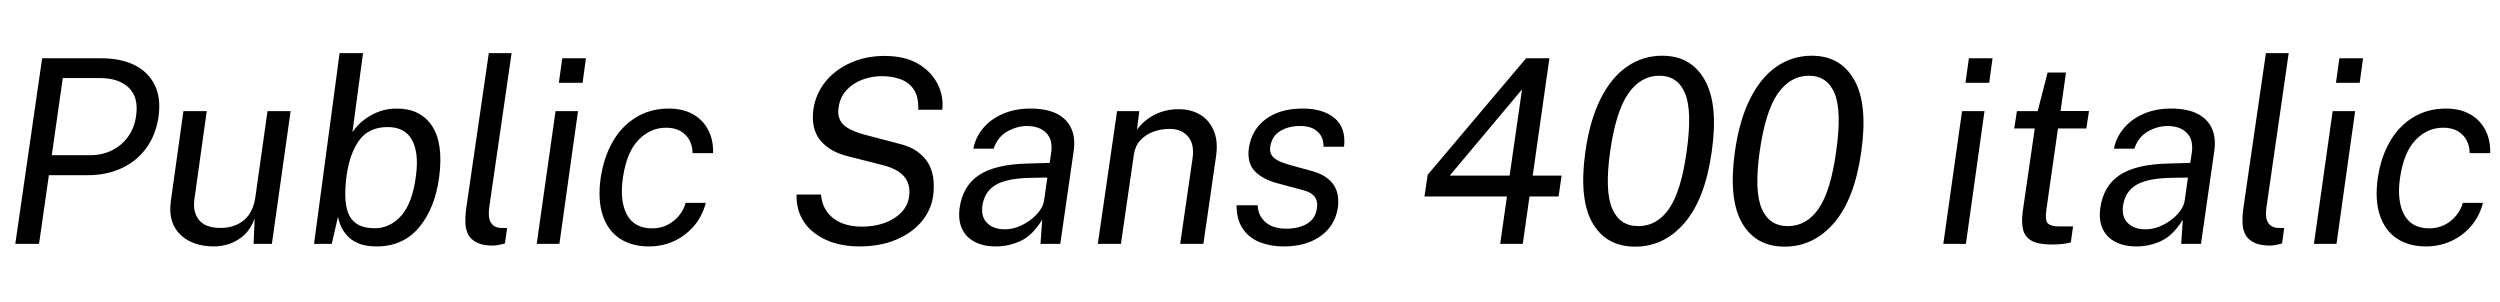 <svg xmlns="http://www.w3.org/2000/svg" xmlns:xlink="http://www.w3.org/1999/xlink" width="233.736" height="28.2"><path fill="black" d="M3.65 22.80L1.43 22.80L3.94 5.45L9.50 5.45Q11.26 5.45 12.55 6.07Q13.84 6.70 14.45 7.92Q15.07 9.14 14.82 10.93L14.82 10.93Q14.56 12.66 13.65 13.88Q12.74 15.11 11.34 15.74Q9.94 16.38 8.21 16.38L8.21 16.38L4.57 16.38L3.65 22.80ZM5.87 7.30L4.84 14.51L8.45 14.51Q9.55 14.51 10.46 14.06Q11.38 13.61 11.98 12.77Q12.58 11.94 12.73 10.80L12.73 10.80Q12.97 9.07 12.02 8.18Q11.08 7.30 9.37 7.30L9.37 7.30L5.87 7.30ZM19.91 23.04L19.91 23.04Q19.00 23.03 18.22 22.76Q17.44 22.49 16.88 21.96Q16.32 21.43 16.07 20.65Q15.83 19.86 15.97 18.82L15.97 18.82L17.15 10.39L19.33 10.39L18.18 18.59Q18 19.80 18.60 20.56Q19.20 21.31 20.62 21.31L20.62 21.31Q21.91 21.31 22.79 20.60Q23.66 19.88 23.87 18.47L23.87 18.47L25.01 10.39L27.17 10.39L25.42 22.80L23.71 22.80L23.81 20.42Q23.47 21.36 22.87 21.94Q22.26 22.51 21.50 22.78Q20.74 23.05 19.91 23.04ZM35.21 23.04L35.21 23.04Q34.18 23.04 33.50 22.75Q32.83 22.46 32.44 22.01Q32.04 21.56 31.85 21.09Q31.66 20.62 31.60 20.26L31.60 20.26L31.02 22.80L29.36 22.80L31.75 4.97L33.94 4.97L32.95 12.36Q33.14 12.05 33.50 11.68Q33.86 11.30 34.39 10.96Q34.91 10.61 35.59 10.38Q36.26 10.15 37.10 10.15L37.10 10.15Q39.31 10.15 40.39 11.77Q41.47 13.39 41.06 16.55L41.06 16.55Q40.67 19.48 39.18 21.26Q37.69 23.04 35.21 23.04ZM35.04 21.34L35.04 21.34Q36.46 21.34 37.51 20.17Q38.56 19.00 38.89 16.44L38.89 16.44Q39.18 14.27 38.51 13.07Q37.85 11.88 36.25 11.88L36.25 11.88Q34.52 11.88 33.62 13.07Q32.71 14.27 32.40 16.44L32.40 16.44Q32.06 19.04 32.68 20.19Q33.29 21.34 35.04 21.34ZM46.10 22.96L46.10 22.96Q45.14 22.96 44.59 22.68Q44.03 22.40 43.78 21.94Q43.54 21.47 43.51 20.86Q43.49 20.26 43.57 19.61L43.57 19.61L45.70 4.97L47.83 4.97L45.74 19.39Q45.61 20.33 45.89 20.80Q46.16 21.26 46.79 21.31L46.79 21.31L47.41 21.32L47.21 22.76Q46.91 22.85 46.61 22.90Q46.32 22.96 46.10 22.96ZM52.30 22.80L50.18 22.80L51.94 10.39L54.04 10.39L52.30 22.80ZM54.47 7.74L52.25 7.74L52.57 5.45L54.78 5.45L54.47 7.74ZM60.67 23.04L60.67 23.04Q59.08 23.04 57.96 22.31Q56.84 21.58 56.36 20.15Q55.87 18.72 56.16 16.64L56.16 16.64Q56.45 14.70 57.29 13.24Q58.13 11.78 59.47 10.97Q60.80 10.15 62.53 10.15L62.53 10.15Q63.82 10.15 64.75 10.66Q65.69 11.17 66.19 12.11Q66.70 13.04 66.67 14.32L66.67 14.32L64.75 14.32Q64.75 13.67 64.47 13.13Q64.19 12.59 63.64 12.26Q63.08 11.94 62.28 11.94L62.28 11.94Q60.79 11.94 59.69 13.09Q58.58 14.24 58.24 16.62L58.24 16.62Q57.92 18.77 58.61 20.06Q59.30 21.35 60.97 21.35L60.97 21.35Q61.76 21.35 62.41 21.02Q63.06 20.69 63.50 20.14Q63.94 19.60 64.10 18.97L64.10 18.97L65.99 18.97Q65.66 20.22 64.88 21.13Q64.10 22.04 63.02 22.54Q61.93 23.04 60.67 23.04ZM80.32 23.04L80.32 23.04Q79.14 23.04 78.08 22.74Q77.03 22.44 76.21 21.83Q75.38 21.23 74.92 20.32Q74.46 19.42 74.47 18.19L74.47 18.19L76.76 18.19Q76.85 19.18 77.36 19.85Q77.87 20.52 78.70 20.86Q79.54 21.19 80.57 21.19L80.57 21.19Q81.73 21.19 82.69 20.85Q83.64 20.51 84.26 19.87Q84.88 19.24 85.00 18.35L85.00 18.35Q85.10 17.57 84.84 16.99Q84.58 16.42 83.99 16.03Q83.40 15.65 82.51 15.43L82.51 15.43L79.39 14.64Q77.60 14.22 76.71 13.14Q75.82 12.06 76.04 10.28L76.04 10.28Q76.25 8.78 77.17 7.64Q78.10 6.50 79.53 5.87Q80.96 5.23 82.68 5.23L82.68 5.23Q84.59 5.23 85.84 5.96Q87.08 6.70 87.66 7.85Q88.24 9.01 88.10 10.26L88.10 10.26L85.85 10.26Q85.90 9.08 85.45 8.39Q85.00 7.70 84.20 7.41Q83.41 7.12 82.43 7.12L82.43 7.12Q81.50 7.12 80.62 7.45Q79.74 7.78 79.13 8.44Q78.53 9.10 78.40 10.07L78.40 10.07Q78.26 11.00 78.79 11.59Q79.32 12.18 80.87 12.60L80.87 12.60L83.88 13.39Q85.10 13.67 85.82 14.21Q86.54 14.75 86.88 15.43Q87.22 16.12 87.28 16.86Q87.34 17.60 87.24 18.32L87.24 18.32Q87.06 19.63 86.17 20.71Q85.27 21.78 83.78 22.41Q82.30 23.04 80.32 23.04ZM93.08 23.04L93.08 23.04Q91.94 23.04 91.13 22.61Q90.31 22.19 89.94 21.38Q89.57 20.58 89.72 19.44L89.72 19.44Q90.01 17.38 91.53 16.37Q93.05 15.36 96.07 15.29L96.07 15.29L98.14 15.23L98.28 14.26Q98.45 13.07 97.82 12.43Q97.19 11.78 95.99 11.78L95.99 11.78Q95.02 11.80 94.14 12.31Q93.26 12.83 92.90 13.90L92.90 13.90L91.00 13.90Q91.21 12.82 91.93 11.97Q92.65 11.12 93.78 10.64Q94.91 10.15 96.34 10.15L96.34 10.15Q97.86 10.15 98.82 10.64Q99.78 11.14 100.17 12.03Q100.56 12.92 100.38 14.14L100.38 14.14L99.13 22.80L97.28 22.80L97.44 20.54Q96.54 22.00 95.44 22.52Q94.33 23.04 93.08 23.04ZM93.96 21.44L93.96 21.44Q94.55 21.44 95.15 21.22Q95.76 20.99 96.29 20.60Q96.83 20.21 97.19 19.72Q97.55 19.24 97.62 18.72L97.62 18.72L97.92 16.60L96.23 16.63Q94.91 16.66 93.98 16.92Q93.05 17.18 92.52 17.75Q91.99 18.31 91.85 19.22L91.85 19.22Q91.70 20.27 92.30 20.86Q92.89 21.44 93.96 21.44ZM104.80 22.80L102.64 22.80L104.44 10.39L106.52 10.39L106.30 12.12Q106.69 11.59 107.25 11.16Q107.81 10.73 108.55 10.47Q109.28 10.21 110.22 10.21L110.22 10.21Q111.35 10.21 112.21 10.72Q113.06 11.23 113.48 12.22Q113.90 13.20 113.69 14.64L113.69 14.64L112.51 22.80L110.34 22.80L111.49 14.86Q111.70 13.50 111.08 12.77Q110.47 12.05 109.36 12.05L109.36 12.05Q108.56 12.05 107.84 12.31Q107.11 12.58 106.61 13.12Q106.12 13.66 106.01 14.46L106.01 14.46L104.80 22.80ZM120.00 23.04L120.00 23.04Q118.78 23.04 117.77 22.64Q116.77 22.24 116.19 21.38Q115.61 20.52 115.61 19.19L115.61 19.19L117.58 19.19Q117.62 19.92 117.98 20.41Q118.33 20.89 118.91 21.14Q119.50 21.38 120.23 21.38L120.23 21.38Q121.42 21.38 122.20 20.92Q122.99 20.45 123.12 19.48L123.12 19.48Q123.23 18.79 122.90 18.38Q122.57 17.96 121.80 17.77L121.80 17.77L119.46 17.14Q118.07 16.78 117.32 16.01Q116.58 15.24 116.76 13.86L116.76 13.86Q116.92 12.77 117.53 11.94Q118.15 11.11 119.23 10.63Q120.30 10.15 121.80 10.15L121.80 10.15Q123.73 10.15 124.79 11.06Q125.86 11.96 125.66 13.72L125.66 13.72L123.74 13.72Q123.76 12.83 123.19 12.31Q122.63 11.78 121.56 11.78L121.56 11.78Q120.44 11.78 119.68 12.26Q118.91 12.73 118.76 13.73L118.76 13.73Q118.67 14.39 119.12 14.77Q119.57 15.14 120.52 15.40L120.52 15.40L122.76 16.02Q123.55 16.25 124.04 16.62Q124.54 16.99 124.79 17.45Q125.04 17.90 125.09 18.40Q125.15 18.90 125.09 19.36L125.09 19.36Q124.93 20.50 124.27 21.32Q123.61 22.14 122.53 22.59Q121.45 23.04 120.00 23.04ZM142.37 22.80L140.26 22.80L140.89 18.37L133.18 18.37L133.48 16.34L142.68 5.45L144.86 5.45L143.30 16.42L146.00 16.42L145.72 18.37L143.00 18.37L142.37 22.80ZM142.30 8.36L135.54 16.42L141.14 16.42L142.30 8.36ZM152.88 23.06L152.88 23.06Q150.16 23.06 148.88 20.83Q147.61 18.59 148.22 14.20L148.22 14.20Q148.64 11.23 149.65 9.23Q150.66 7.22 152.13 6.22Q153.60 5.21 155.41 5.21L155.41 5.21Q158.10 5.21 159.38 7.47Q160.67 9.73 160.04 14.16L160.04 14.16Q159.43 18.56 157.52 20.81Q155.60 23.06 152.88 23.06ZM153.17 21.14L153.17 21.14Q154.93 21.14 156.05 19.51Q157.18 17.87 157.69 14.17L157.69 14.17Q158.23 10.40 157.55 8.74Q156.86 7.08 155.14 7.08L155.14 7.08Q153.40 7.08 152.23 8.75Q151.07 10.43 150.54 14.17L150.54 14.17Q150.02 17.86 150.73 19.50Q151.43 21.14 153.17 21.14ZM166.86 23.06L166.86 23.06Q164.14 23.06 162.86 20.83Q161.59 18.59 162.20 14.20L162.20 14.20Q162.62 11.23 163.63 9.23Q164.64 7.22 166.11 6.22Q167.58 5.21 169.39 5.21L169.39 5.21Q172.08 5.21 173.36 7.47Q174.65 9.73 174.02 14.16L174.02 14.16Q173.41 18.56 171.50 20.81Q169.58 23.06 166.86 23.06ZM167.15 21.14L167.15 21.14Q168.91 21.14 170.03 19.51Q171.16 17.87 171.67 14.17L171.67 14.17Q172.21 10.40 171.53 8.74Q170.84 7.08 169.12 7.08L169.12 7.08Q167.38 7.08 166.21 8.75Q165.05 10.43 164.52 14.17L164.52 14.17Q164.00 17.86 164.71 19.50Q165.41 21.14 167.15 21.14ZM183.80 22.80L181.69 22.80L183.44 10.39L185.54 10.39L183.80 22.80ZM185.98 7.74L183.76 7.74L184.08 5.45L186.29 5.45L185.98 7.74ZM191.82 22.86L191.82 22.86Q190.58 22.86 189.95 22.51Q189.32 22.16 189.15 21.48Q188.98 20.80 189.11 19.80L189.11 19.80L190.24 12.01L188.32 12.01L188.57 10.39L190.51 10.39L191.44 6.78L193.16 6.78L192.65 10.38L195.31 10.38L195.06 12.01L192.41 12.01L191.32 19.64Q191.18 20.64 191.48 20.90Q191.77 21.17 192.53 21.17L192.53 21.17L193.82 21.17L193.61 22.66Q193.38 22.74 192.93 22.80Q192.48 22.86 191.82 22.86ZM199.73 23.04L199.73 23.04Q198.59 23.04 197.77 22.61Q196.96 22.19 196.58 21.38Q196.21 20.58 196.37 19.44L196.37 19.44Q196.66 17.38 198.17 16.37Q199.69 15.36 202.72 15.29L202.72 15.29L204.78 15.23L204.92 14.26Q205.09 13.07 204.46 12.43Q203.83 11.78 202.63 11.78L202.63 11.78Q201.66 11.80 200.78 12.31Q199.91 12.83 199.55 13.90L199.55 13.90L197.64 13.90Q197.86 12.82 198.58 11.97Q199.30 11.12 200.42 10.64Q201.55 10.15 202.98 10.15L202.98 10.15Q204.50 10.15 205.46 10.64Q206.42 11.14 206.81 12.03Q207.20 12.92 207.02 14.14L207.02 14.14L205.78 22.80L203.93 22.80L204.08 20.54Q203.18 22.00 202.08 22.52Q200.98 23.04 199.73 23.04ZM200.60 21.44L200.60 21.44Q201.19 21.44 201.80 21.22Q202.40 20.99 202.94 20.60Q203.47 20.21 203.83 19.72Q204.19 19.24 204.26 18.72L204.26 18.72L204.56 16.60L202.87 16.63Q201.55 16.66 200.62 16.92Q199.69 17.18 199.16 17.75Q198.64 18.31 198.49 19.22L198.49 19.22Q198.35 20.27 198.94 20.86Q199.54 21.44 200.60 21.44ZM212.26 22.96L212.26 22.96Q211.30 22.96 210.74 22.68Q210.18 22.40 209.93 21.94Q209.69 21.47 209.66 20.86Q209.64 20.26 209.72 19.61L209.72 19.61L211.85 4.97L213.98 4.97L211.90 19.39Q211.76 20.33 212.04 20.80Q212.32 21.26 212.94 21.31L212.94 21.31L213.56 21.32L213.36 22.76Q213.06 22.85 212.77 22.90Q212.47 22.96 212.26 22.96ZM218.45 22.80L216.34 22.80L218.09 10.39L220.19 10.39L218.45 22.80ZM220.62 7.74L218.40 7.74L218.72 5.45L220.93 5.45L220.62 7.74ZM226.82 23.04L226.82 23.04Q225.23 23.04 224.11 22.31Q223.00 21.58 222.51 20.15Q222.02 18.72 222.31 16.64L222.31 16.64Q222.60 14.70 223.44 13.24Q224.28 11.78 225.62 10.97Q226.96 10.15 228.68 10.15L228.68 10.15Q229.97 10.15 230.90 10.66Q231.84 11.17 232.34 12.11Q232.85 13.04 232.82 14.32L232.82 14.32L230.90 14.32Q230.90 13.67 230.62 13.13Q230.34 12.59 229.79 12.26Q229.24 11.94 228.43 11.94L228.43 11.94Q226.94 11.94 225.84 13.09Q224.74 14.24 224.39 16.62L224.39 16.62Q224.08 18.77 224.77 20.06Q225.46 21.35 227.12 21.35L227.12 21.35Q227.92 21.35 228.56 21.02Q229.21 20.69 229.65 20.14Q230.09 19.60 230.26 18.97L230.26 18.97L232.14 18.97Q231.82 20.22 231.04 21.13Q230.26 22.04 229.17 22.54Q228.08 23.04 226.82 23.04Z"/></svg>